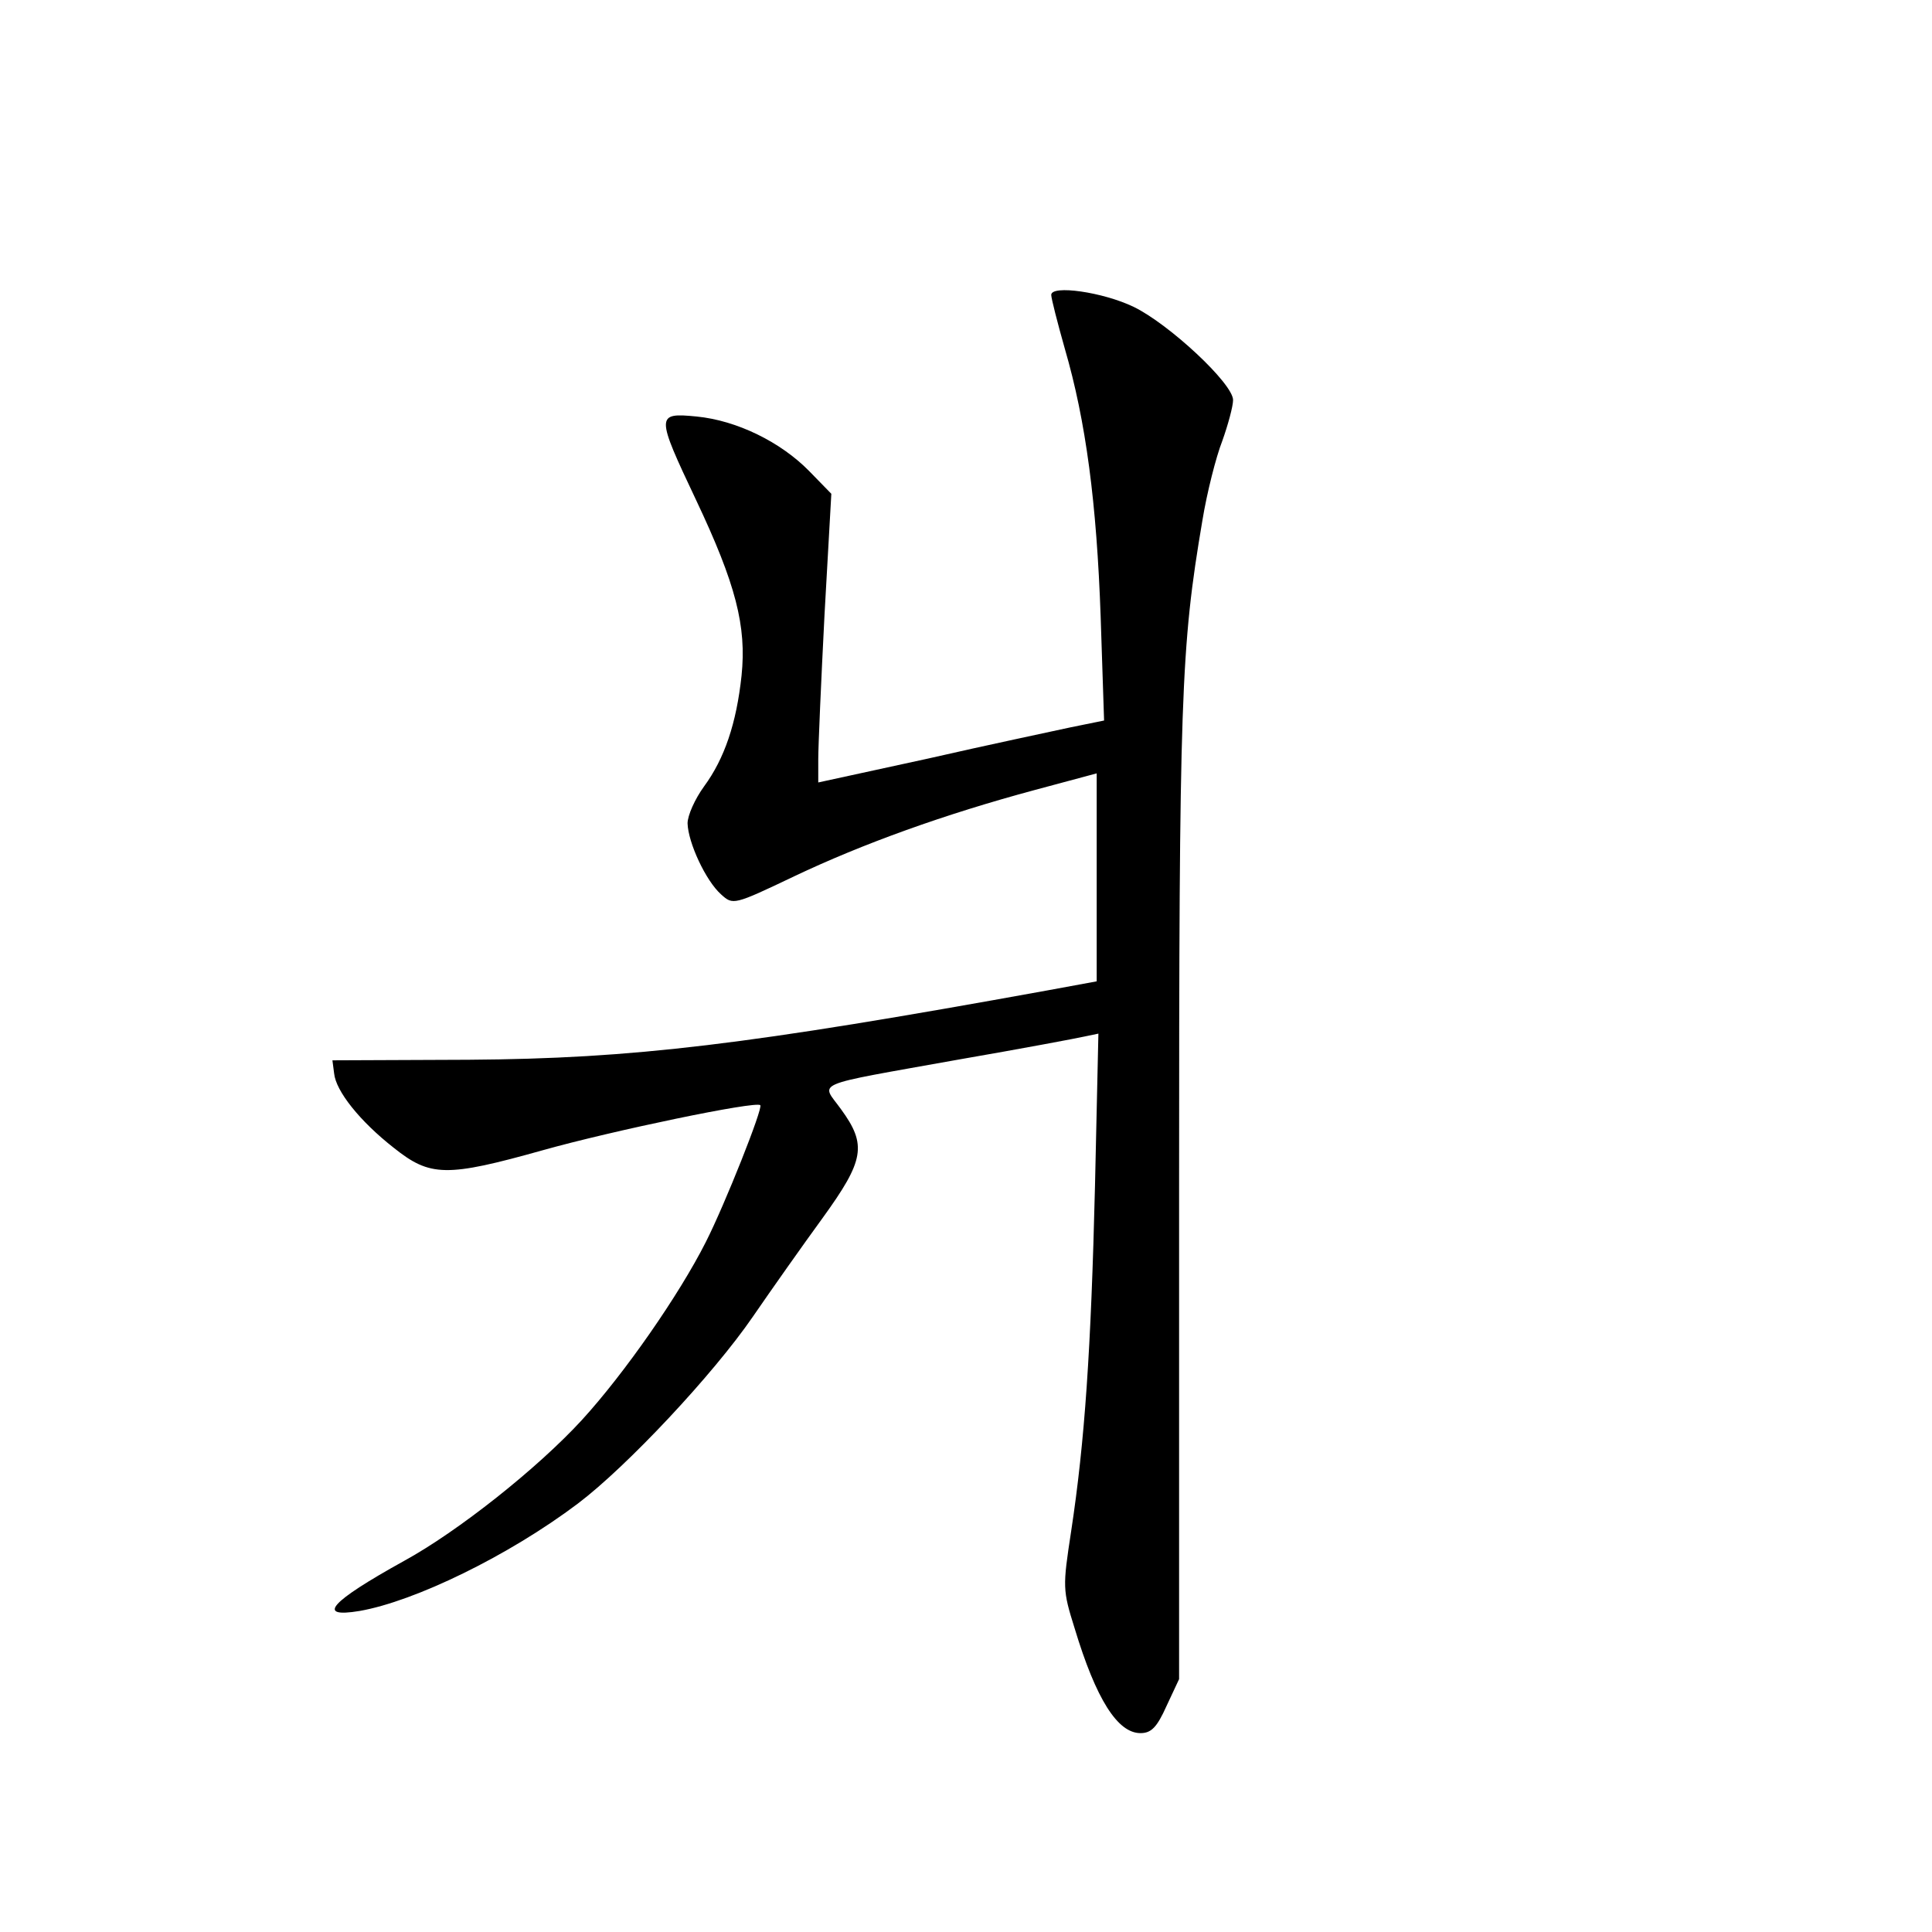 <?xml version="1.0" standalone="no"?>
<!DOCTYPE svg PUBLIC "-//W3C//DTD SVG 20010904//EN"
 "http://www.w3.org/TR/2001/REC-SVG-20010904/DTD/svg10.dtd">
<svg version="1.0" xmlns="http://www.w3.org/2000/svg"
 width="340pt" height="340pt" viewBox="0 0 340 340"
 preserveAspectRatio="xMidYMid meet">
<g transform="translate(0,340) scale(0.1,-0.1)"
fill="#000000" stroke="none">
<path d="M1850 2881 c0 -6 11 -49 24 -95 37 -127 56 -271 63 -472 l6 -182 -59
-12 c-32 -7 -146 -31 -251 -55 l-193 -42 0 41 c0 23 5 137 11 254 l12 213 -39
40 c-50 51 -127 89 -198 96 -72 7 -72 3 -1 -147 70 -148 89 -222 80 -309 -9
-84 -30 -146 -66 -195 -16 -22 -29 -51 -29 -65 1 -34 32 -101 59 -125 21 -19
22 -19 129 32 120 57 264 109 424 152 l108 29 0 -183 0 -183 -87 -16 c-529
-96 -728 -120 -1018 -122 l-240 -1 3 -23 c3 -31 45 -84 105 -131 64 -51 92
-52 263 -4 121 34 375 87 382 79 5 -5 -62 -174 -96 -241 -47 -93 -143 -231
-218 -313 -78 -85 -218 -196 -313 -248 -130 -72 -156 -101 -78 -88 97 17 262
97 384 189 86 65 238 227 308 329 33 48 88 126 123 174 73 101 78 128 32 191
-35 49 -57 40 205 87 110 19 211 38 224 41 l24 5 -6 -268 c-7 -289 -18 -450
-42 -608 -15 -98 -15 -103 6 -170 38 -126 76 -185 116 -185 19 0 29 10 46 48
l22 47 0 855 c0 874 3 960 41 1184 8 49 24 112 35 140 10 28 19 61 19 72 0 29
-113 134 -175 164 -54 26 -145 39 -145 21z"/>
</g>
</svg>
